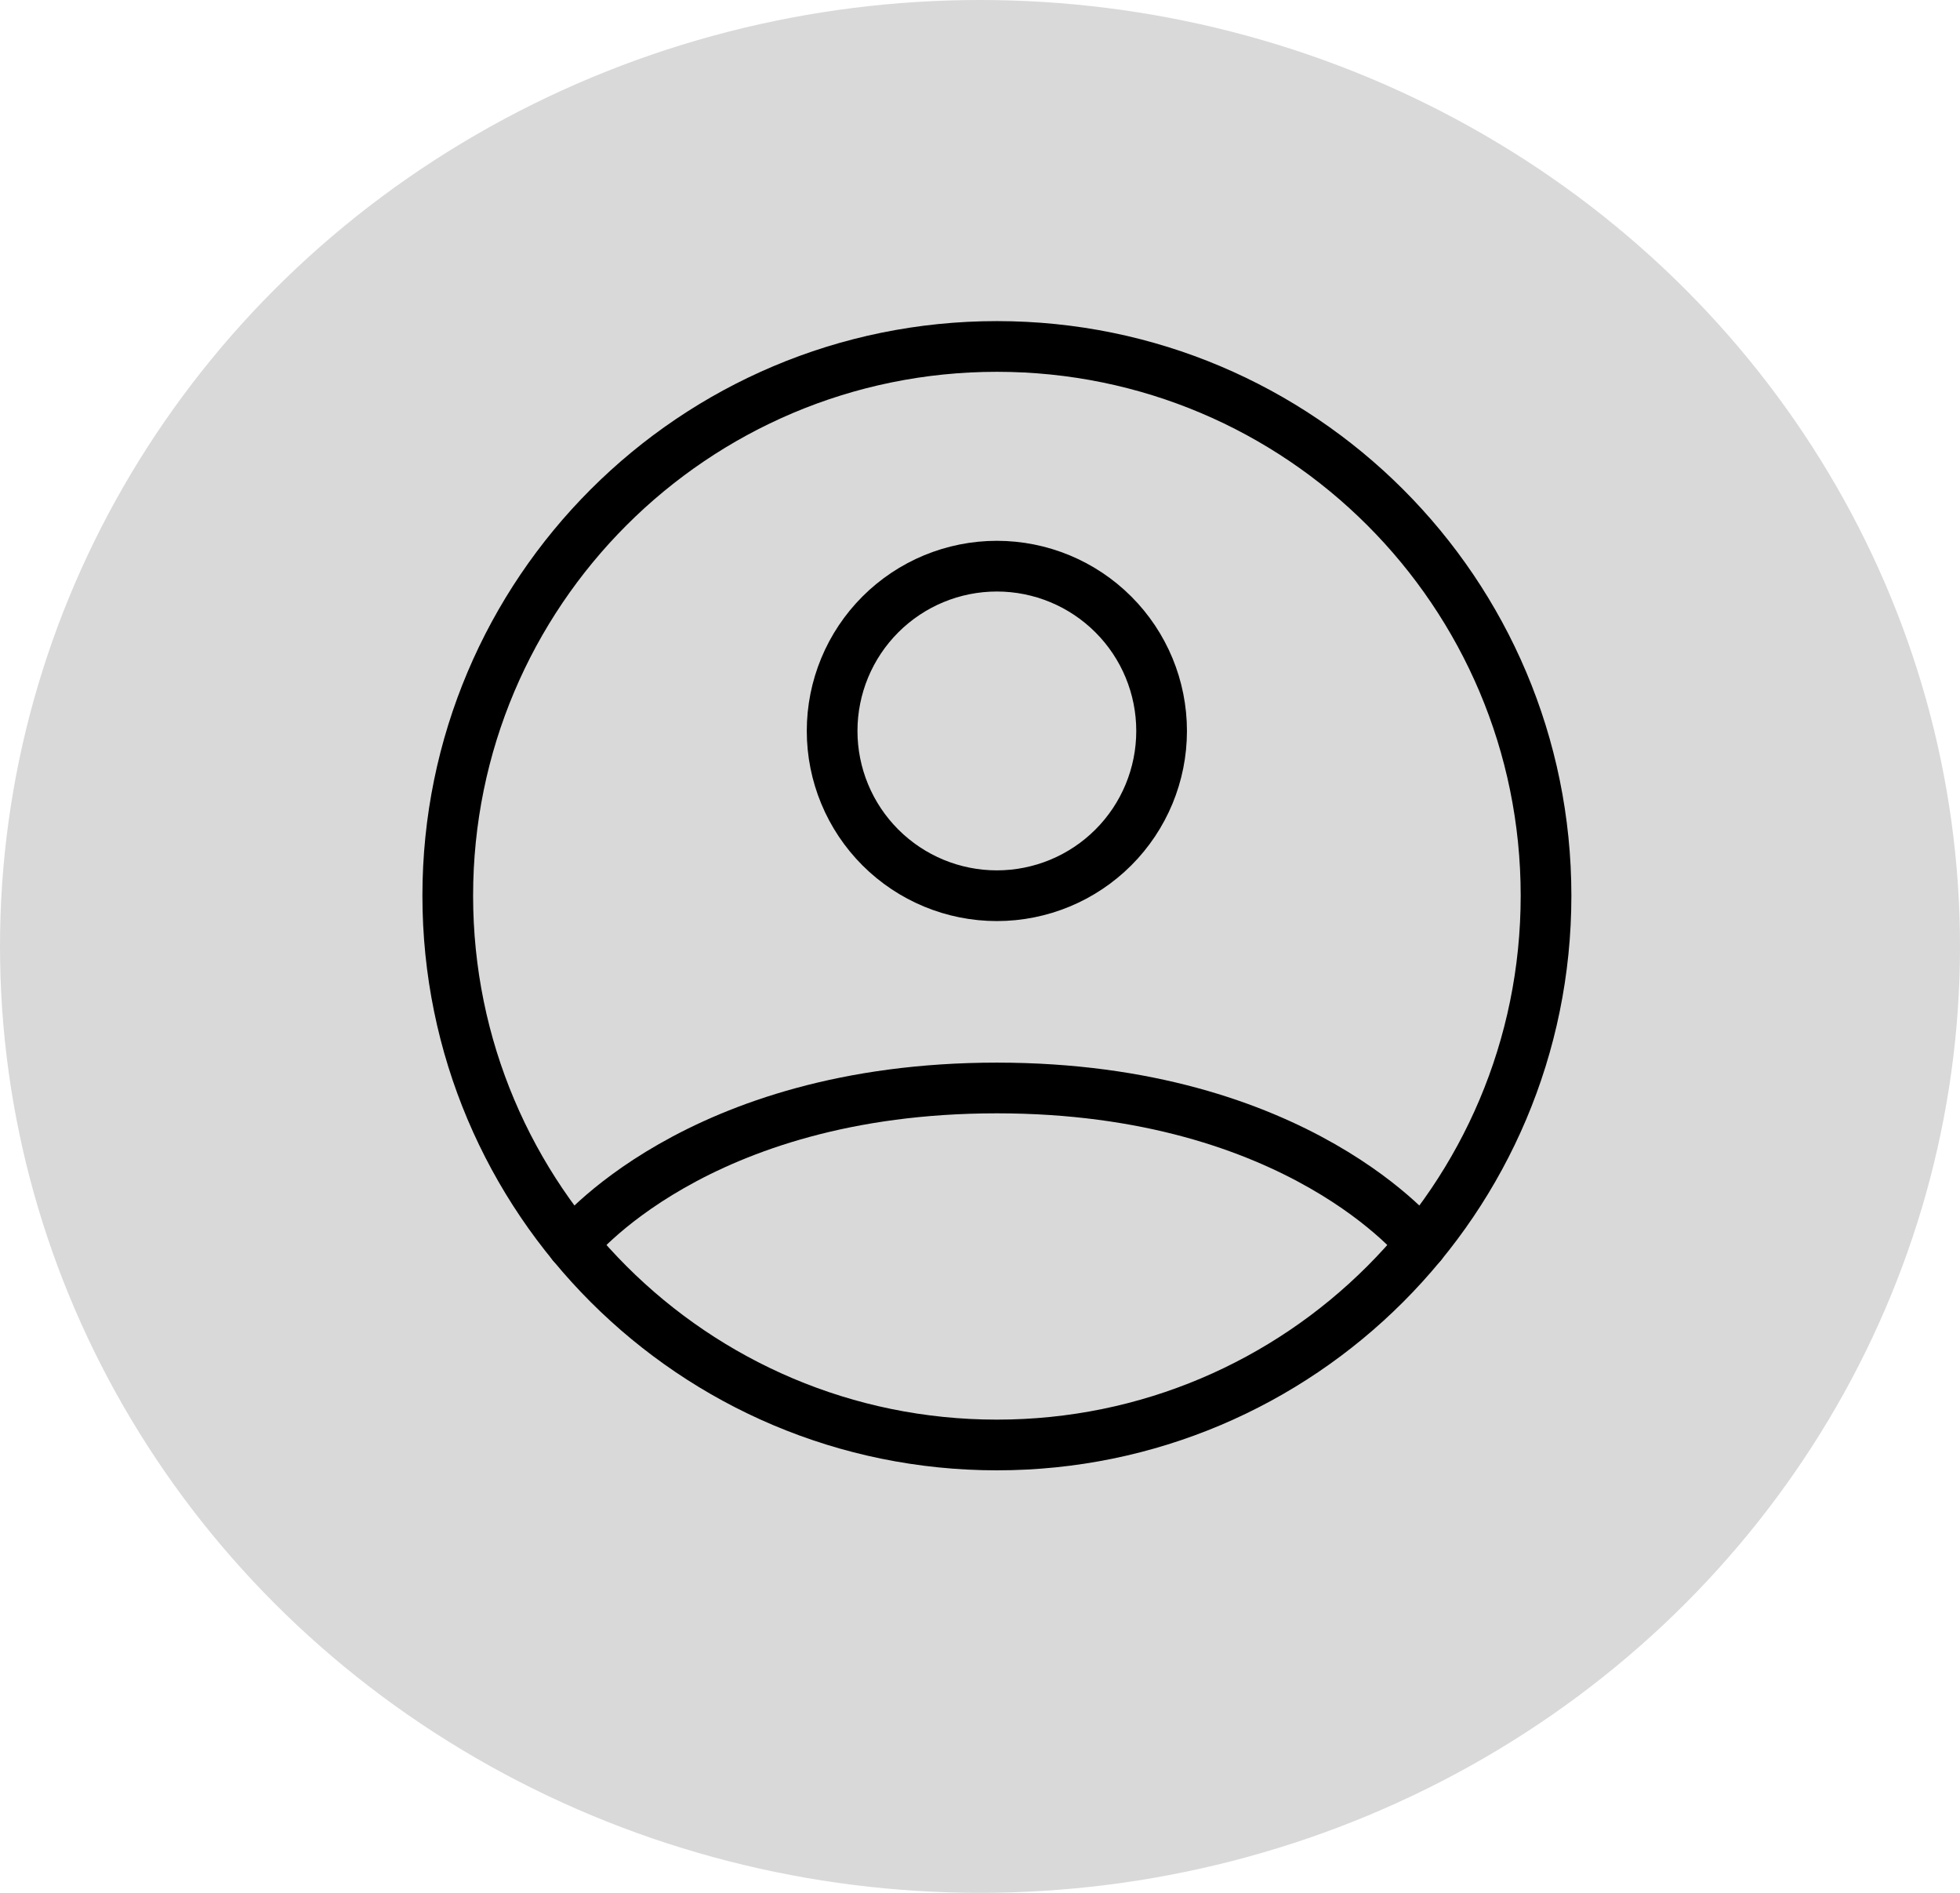<svg width="58" height="56" viewBox="0 0 58 56" fill="none" xmlns="http://www.w3.org/2000/svg">
<ellipse cx="29" cy="28" rx="29" ry="28" fill="#D9D9D9"/>
<path d="M29.5 10.25C20.525 10.25 13.25 17.525 13.25 26.5C13.25 35.475 20.525 42.75 29.5 42.75C38.475 42.75 45.75 35.475 45.75 26.5C45.75 17.525 38.475 10.25 29.5 10.25Z" stroke="black" stroke-width="1.5" stroke-linecap="round" stroke-linejoin="round"/>
<path d="M16.939 36.812C16.939 36.812 20.562 32.188 29.499 32.188C38.437 32.188 42.06 36.812 42.06 36.812M29.499 26.5C30.792 26.5 32.032 25.986 32.946 25.072C33.861 24.158 34.374 22.918 34.374 21.625C34.374 20.332 33.861 19.092 32.946 18.178C32.032 17.264 30.792 16.75 29.499 16.75C28.206 16.75 26.966 17.264 26.052 18.178C25.138 19.092 24.624 20.332 24.624 21.625C24.624 22.918 25.138 24.158 26.052 25.072C26.966 25.986 28.206 26.5 29.499 26.5Z" stroke="black" stroke-width="1.5" stroke-linecap="round" stroke-linejoin="round"/>
</svg>
